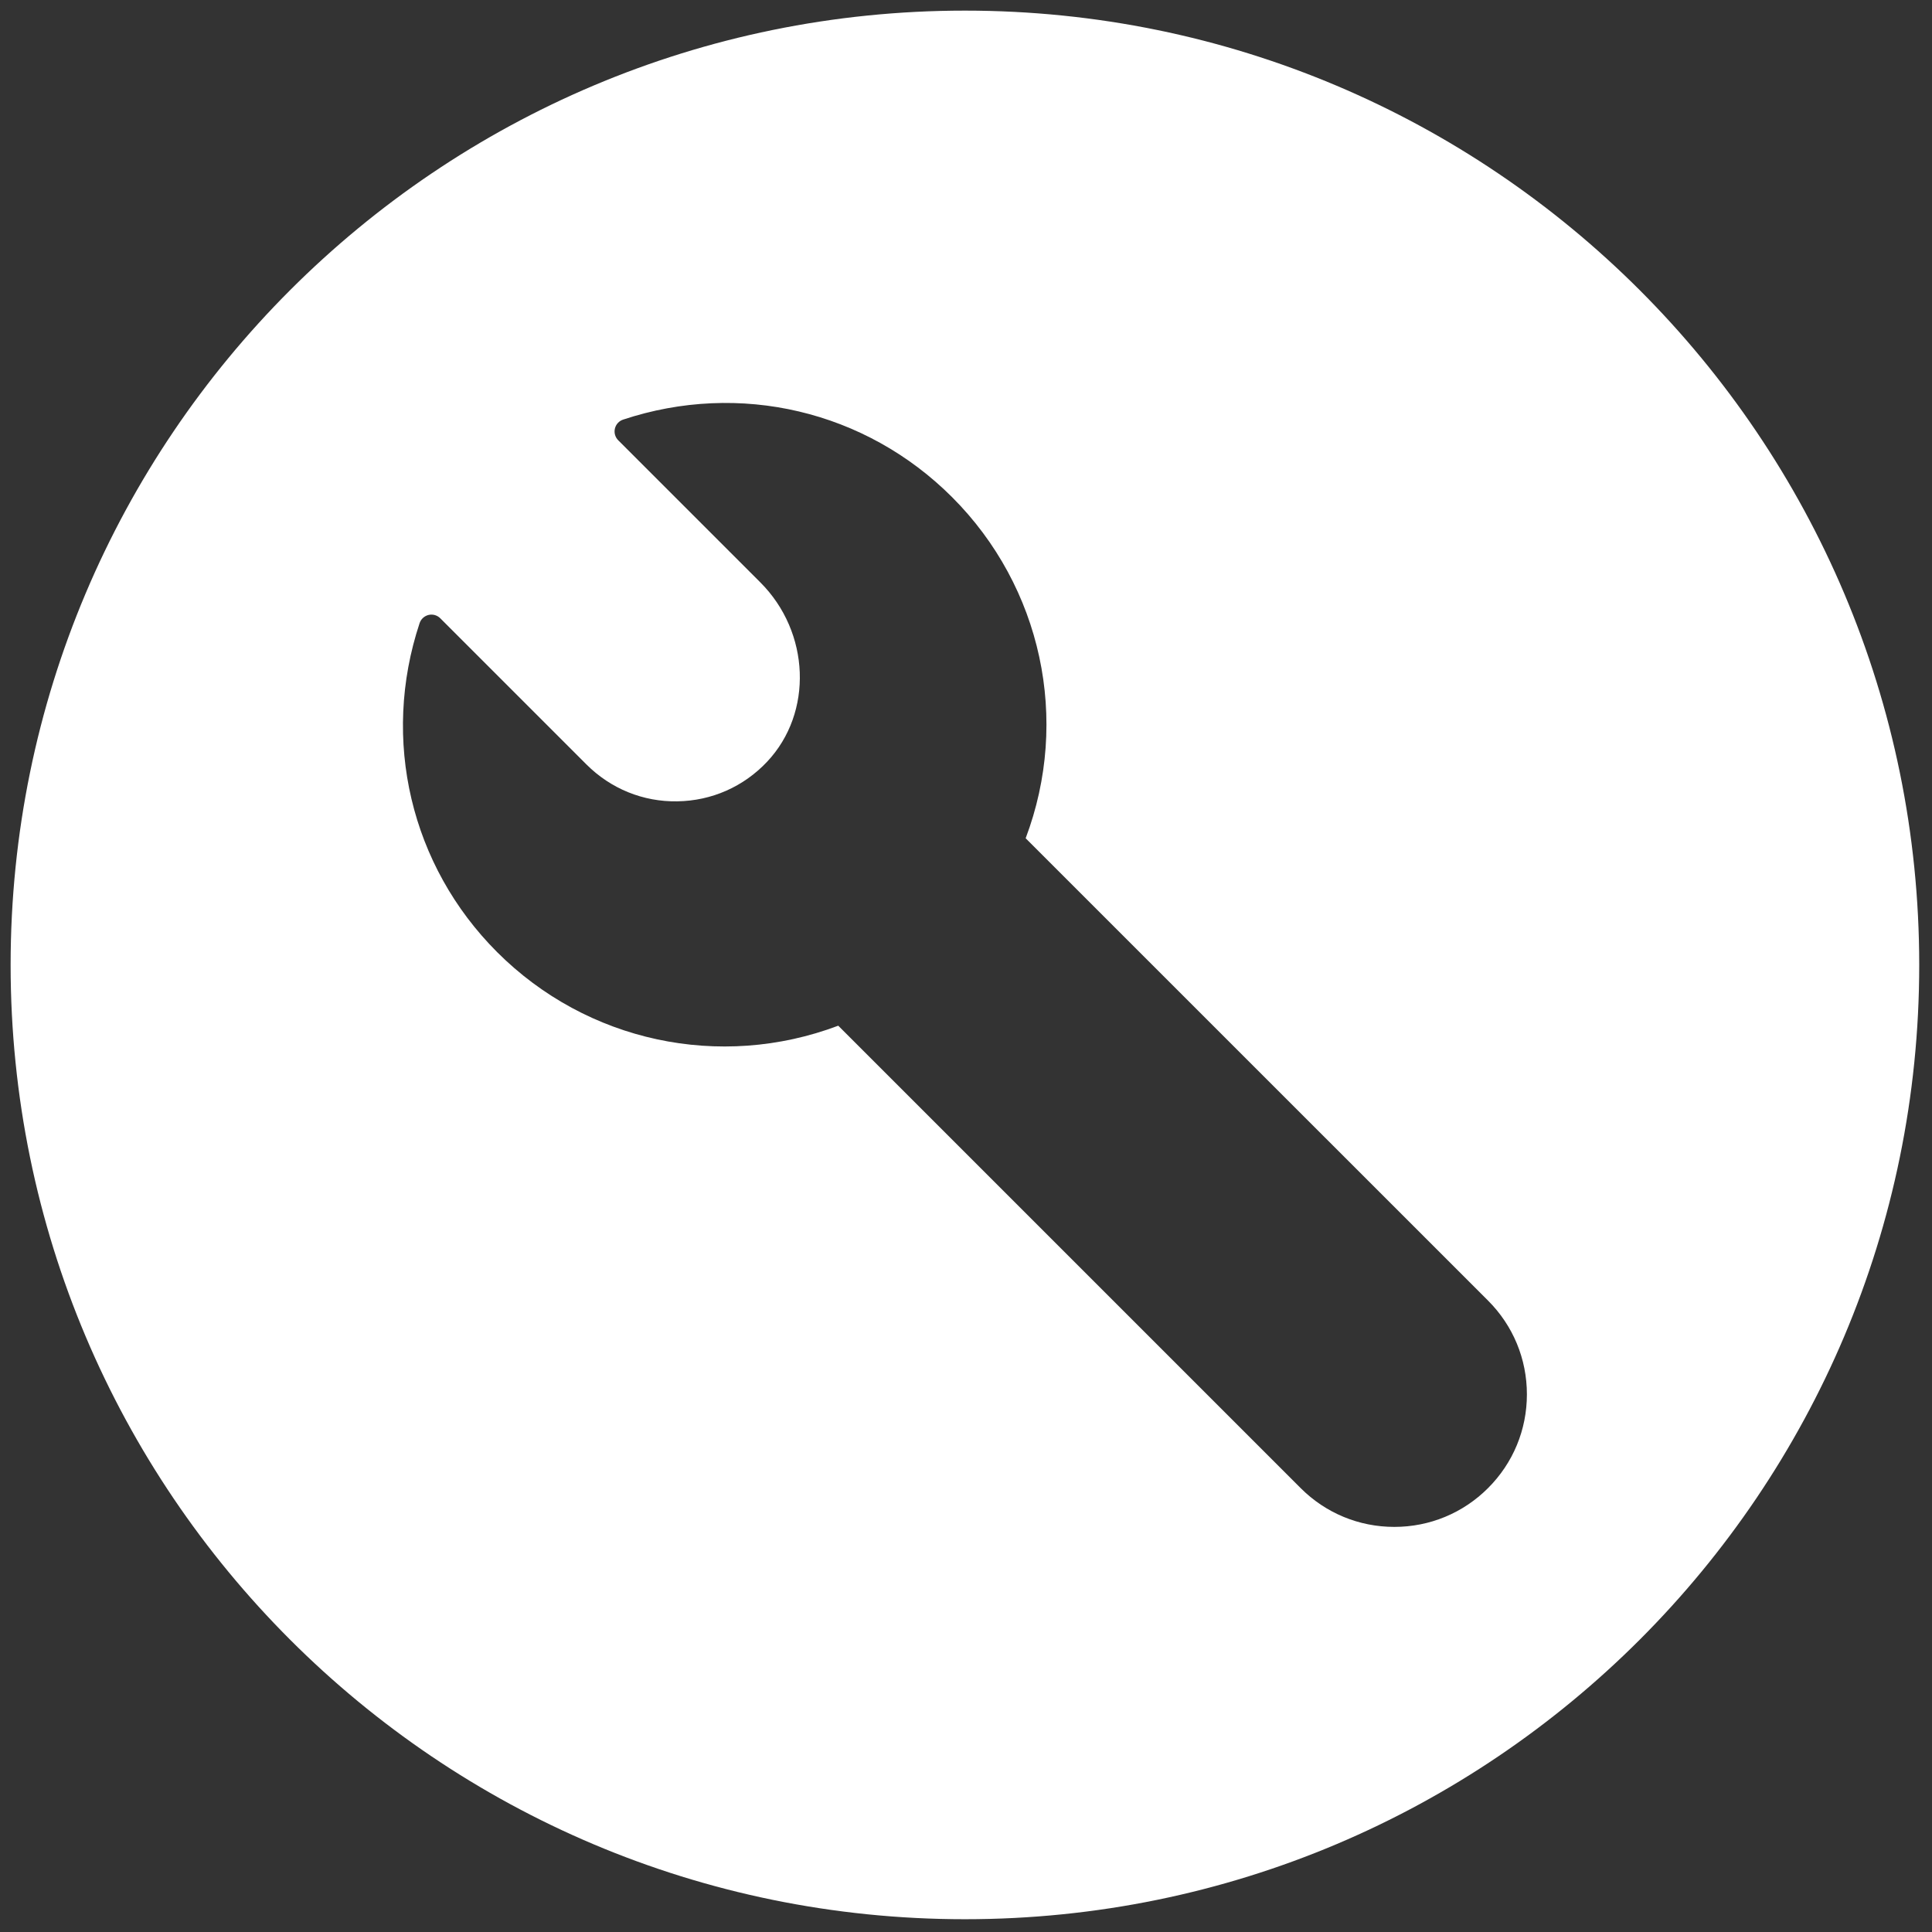 <svg xmlns="http://www.w3.org/2000/svg" xmlns:xlink="http://www.w3.org/1999/xlink" version="1.1" width="256" height="256" viewBox="0 0 256 256" xml:space="preserve">

<rect x="0" y="0" width="256" height="256" fill="#333333" stroke="none"/>

<defs>
</defs>
<g style="stroke: none; stroke-width: 0; stroke-dasharray: none; stroke-linecap: butt; stroke-linejoin: miter; stroke-miterlimit: 10; fill: none; fill-rule: nonzero; opacity: 1;" transform="translate(1.407 1.407) scale(2.81 2.81)" >
	<path d="M 45 0 C 20.147 0 0 20.147 0 45 c 0 24.853 20.147 45 45 45 s 45 -20.147 45 -45 C 90 20.147 69.853 0 45 0 z M 69.669 69.669 c -1.18 1.18 -2.75 1.831 -4.42 1.831 c -1.669 0 -3.239 -0.65 -4.419 -1.831 L 39.027 47.866 c -5.578 2.104 -11.852 0.763 -16.085 -3.469 c -4.077 -4.077 -5.478 -10.021 -3.657 -15.512 c 0.064 -0.194 0.225 -0.34 0.423 -0.388 c 0.198 -0.047 0.408 0.012 0.552 0.157 l 6.894 6.894 c 1.145 1.144 2.672 1.767 4.286 1.738 c 1.618 -0.024 3.122 -0.688 4.234 -1.869 c 2.175 -2.31 2.032 -6.103 -0.321 -8.455 l -6.701 -6.701 c -0.144 -0.144 -0.204 -0.353 -0.157 -0.552 c 0.047 -0.199 0.194 -0.359 0.388 -0.423 c 5.492 -1.822 11.435 -0.421 15.512 3.657 c 4.233 4.233 5.574 10.507 3.469 16.085 L 69.669 60.83 c 1.18 1.18 1.831 2.75 1.831 4.419 C 71.5 66.919 70.85 68.489 69.669 69.669 z" style="stroke: none; stroke-width: 1; stroke-dasharray: none; stroke-linecap: butt; stroke-linejoin: miter; stroke-miterlimit: 10; fill:#FFF; fill-rule: nonzero; opacity: 1;" transform=" matrix(1 0 0 1 0 0) " stroke-linecap="round" />
</g>
</svg>
